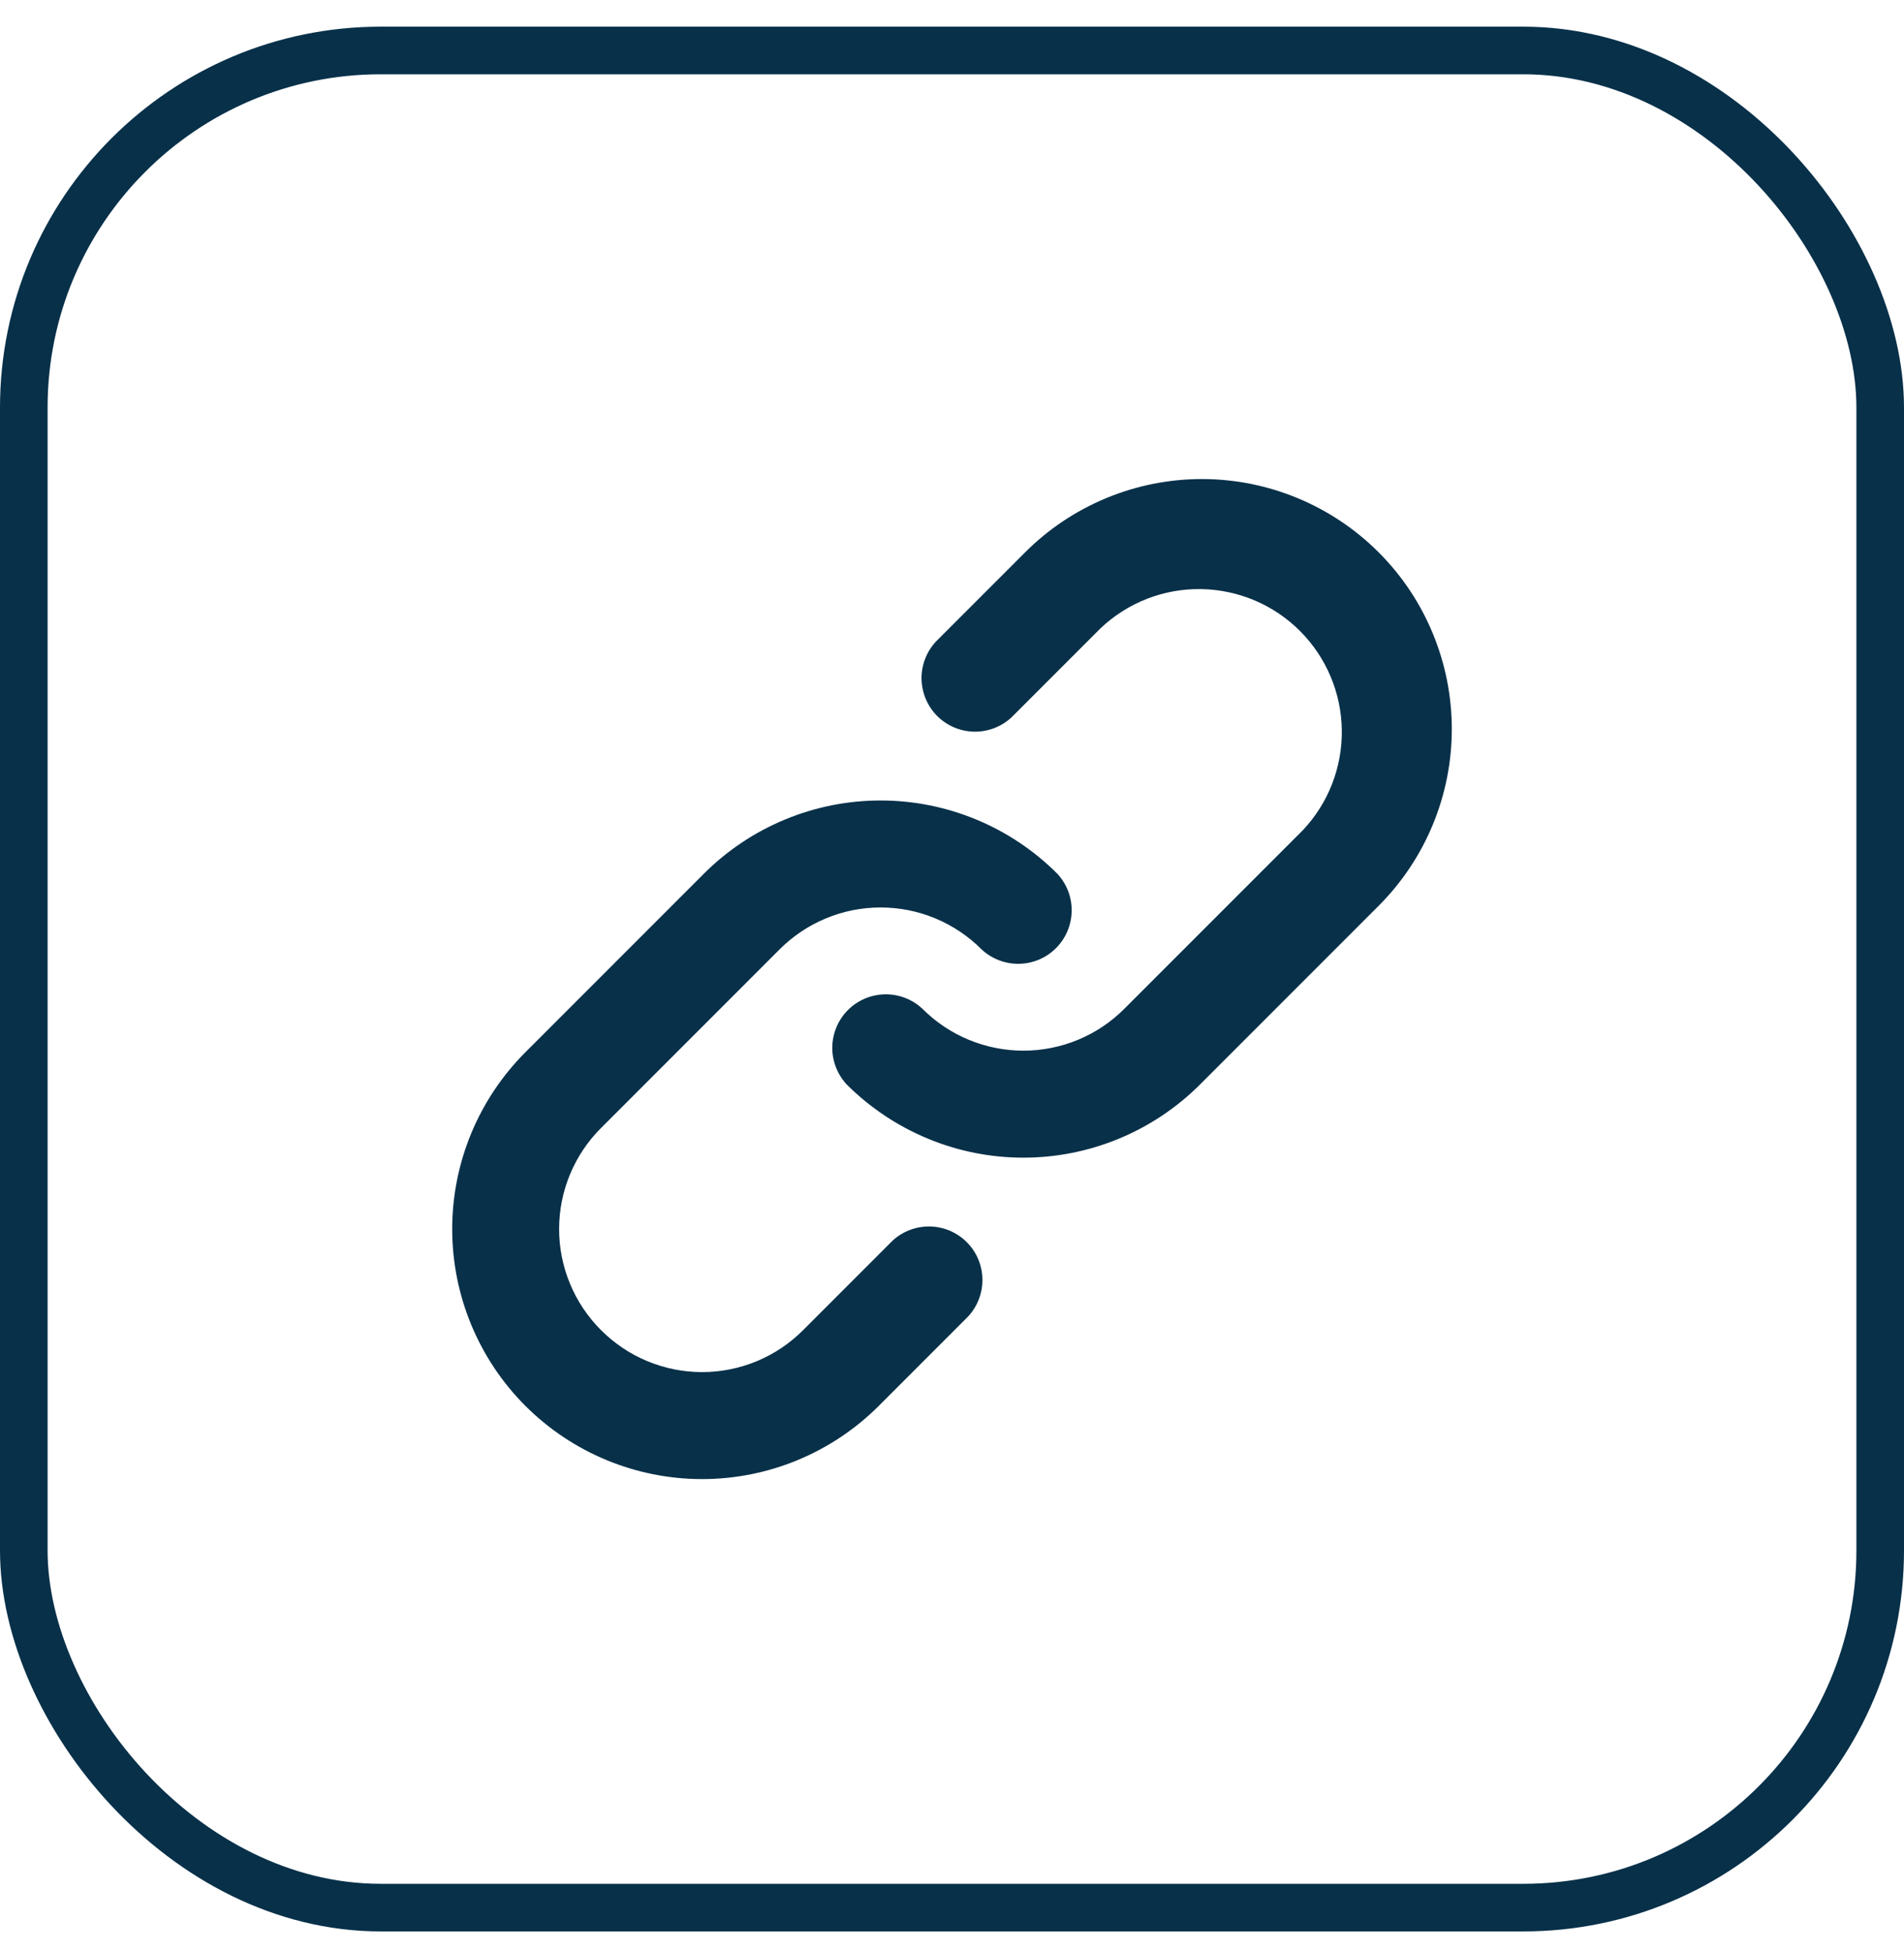 <svg width="40" height="41" viewBox="0 0 40 41" fill="none" xmlns="http://www.w3.org/2000/svg">
<path d="M19.662 13.473L21.537 11.598C22.025 11.11 22.604 10.724 23.241 10.46C23.878 10.196 24.56 10.06 25.25 10.06C25.939 10.06 26.622 10.196 27.259 10.46C27.896 10.724 28.475 11.11 28.962 11.598C29.45 12.085 29.837 12.664 30.1 13.301C30.364 13.938 30.5 14.621 30.5 15.31C30.5 16 30.364 16.683 30.1 17.32C29.837 17.956 29.45 18.535 28.962 19.023L25.212 22.773C24.725 23.26 24.146 23.647 23.509 23.911C22.872 24.175 22.189 24.311 21.5 24.311C20.81 24.311 20.128 24.175 19.491 23.911C18.854 23.647 18.275 23.26 17.787 22.773C17.589 22.559 17.48 22.277 17.485 21.986C17.491 21.694 17.608 21.416 17.814 21.21C18.021 21.004 18.299 20.886 18.59 20.881C18.882 20.876 19.164 20.984 19.377 21.183C19.656 21.462 19.986 21.684 20.351 21.835C20.715 21.986 21.105 22.064 21.5 22.064C21.894 22.064 22.285 21.986 22.649 21.835C23.013 21.684 23.344 21.462 23.622 21.183L27.372 17.433C27.908 16.864 28.201 16.11 28.189 15.329C28.178 14.548 27.862 13.802 27.31 13.25C26.758 12.698 26.012 12.383 25.231 12.371C24.45 12.359 23.696 12.652 23.127 13.188L21.252 15.063C21.039 15.261 20.757 15.37 20.465 15.365C20.174 15.36 19.896 15.242 19.689 15.036C19.483 14.829 19.366 14.551 19.36 14.26C19.355 13.968 19.464 13.686 19.662 13.473ZM12.627 27.933C12.906 28.212 13.236 28.434 13.601 28.585C13.965 28.736 14.355 28.814 14.75 28.814C15.144 28.814 15.535 28.736 15.899 28.585C16.263 28.434 16.594 28.212 16.872 27.933L18.747 26.058C18.961 25.859 19.243 25.751 19.534 25.756C19.826 25.761 20.104 25.879 20.31 26.085C20.516 26.291 20.634 26.569 20.639 26.861C20.644 27.152 20.536 27.434 20.337 27.648L18.462 29.523C17.975 30.01 17.396 30.397 16.759 30.661C16.122 30.925 15.439 31.061 14.75 31.061C13.357 31.061 12.022 30.507 11.037 29.523C10.053 28.538 9.5 27.203 9.5 25.81C9.5 24.418 10.053 23.082 11.037 22.098L14.787 18.348C15.275 17.86 15.854 17.474 16.491 17.21C17.128 16.946 17.81 16.81 18.5 16.81C19.189 16.81 19.872 16.946 20.509 17.21C21.146 17.474 21.725 17.86 22.212 18.348C22.411 18.561 22.519 18.843 22.514 19.135C22.509 19.426 22.391 19.704 22.185 19.911C21.979 20.117 21.701 20.235 21.409 20.24C21.118 20.245 20.836 20.136 20.622 19.938C20.344 19.659 20.013 19.437 19.649 19.286C19.285 19.134 18.894 19.057 18.5 19.057C18.105 19.057 17.715 19.134 17.351 19.286C16.986 19.437 16.656 19.659 16.377 19.938L12.627 23.688C12.348 23.966 12.126 24.297 11.975 24.661C11.824 25.026 11.746 25.416 11.746 25.81C11.746 26.205 11.824 26.595 11.975 26.959C12.126 27.324 12.348 27.654 12.627 27.933Z" fill="#083049"/>
<rect x="0.5" y="1.06" width="39" height="39" rx="7.5" stroke="#083049"/>
</svg>
